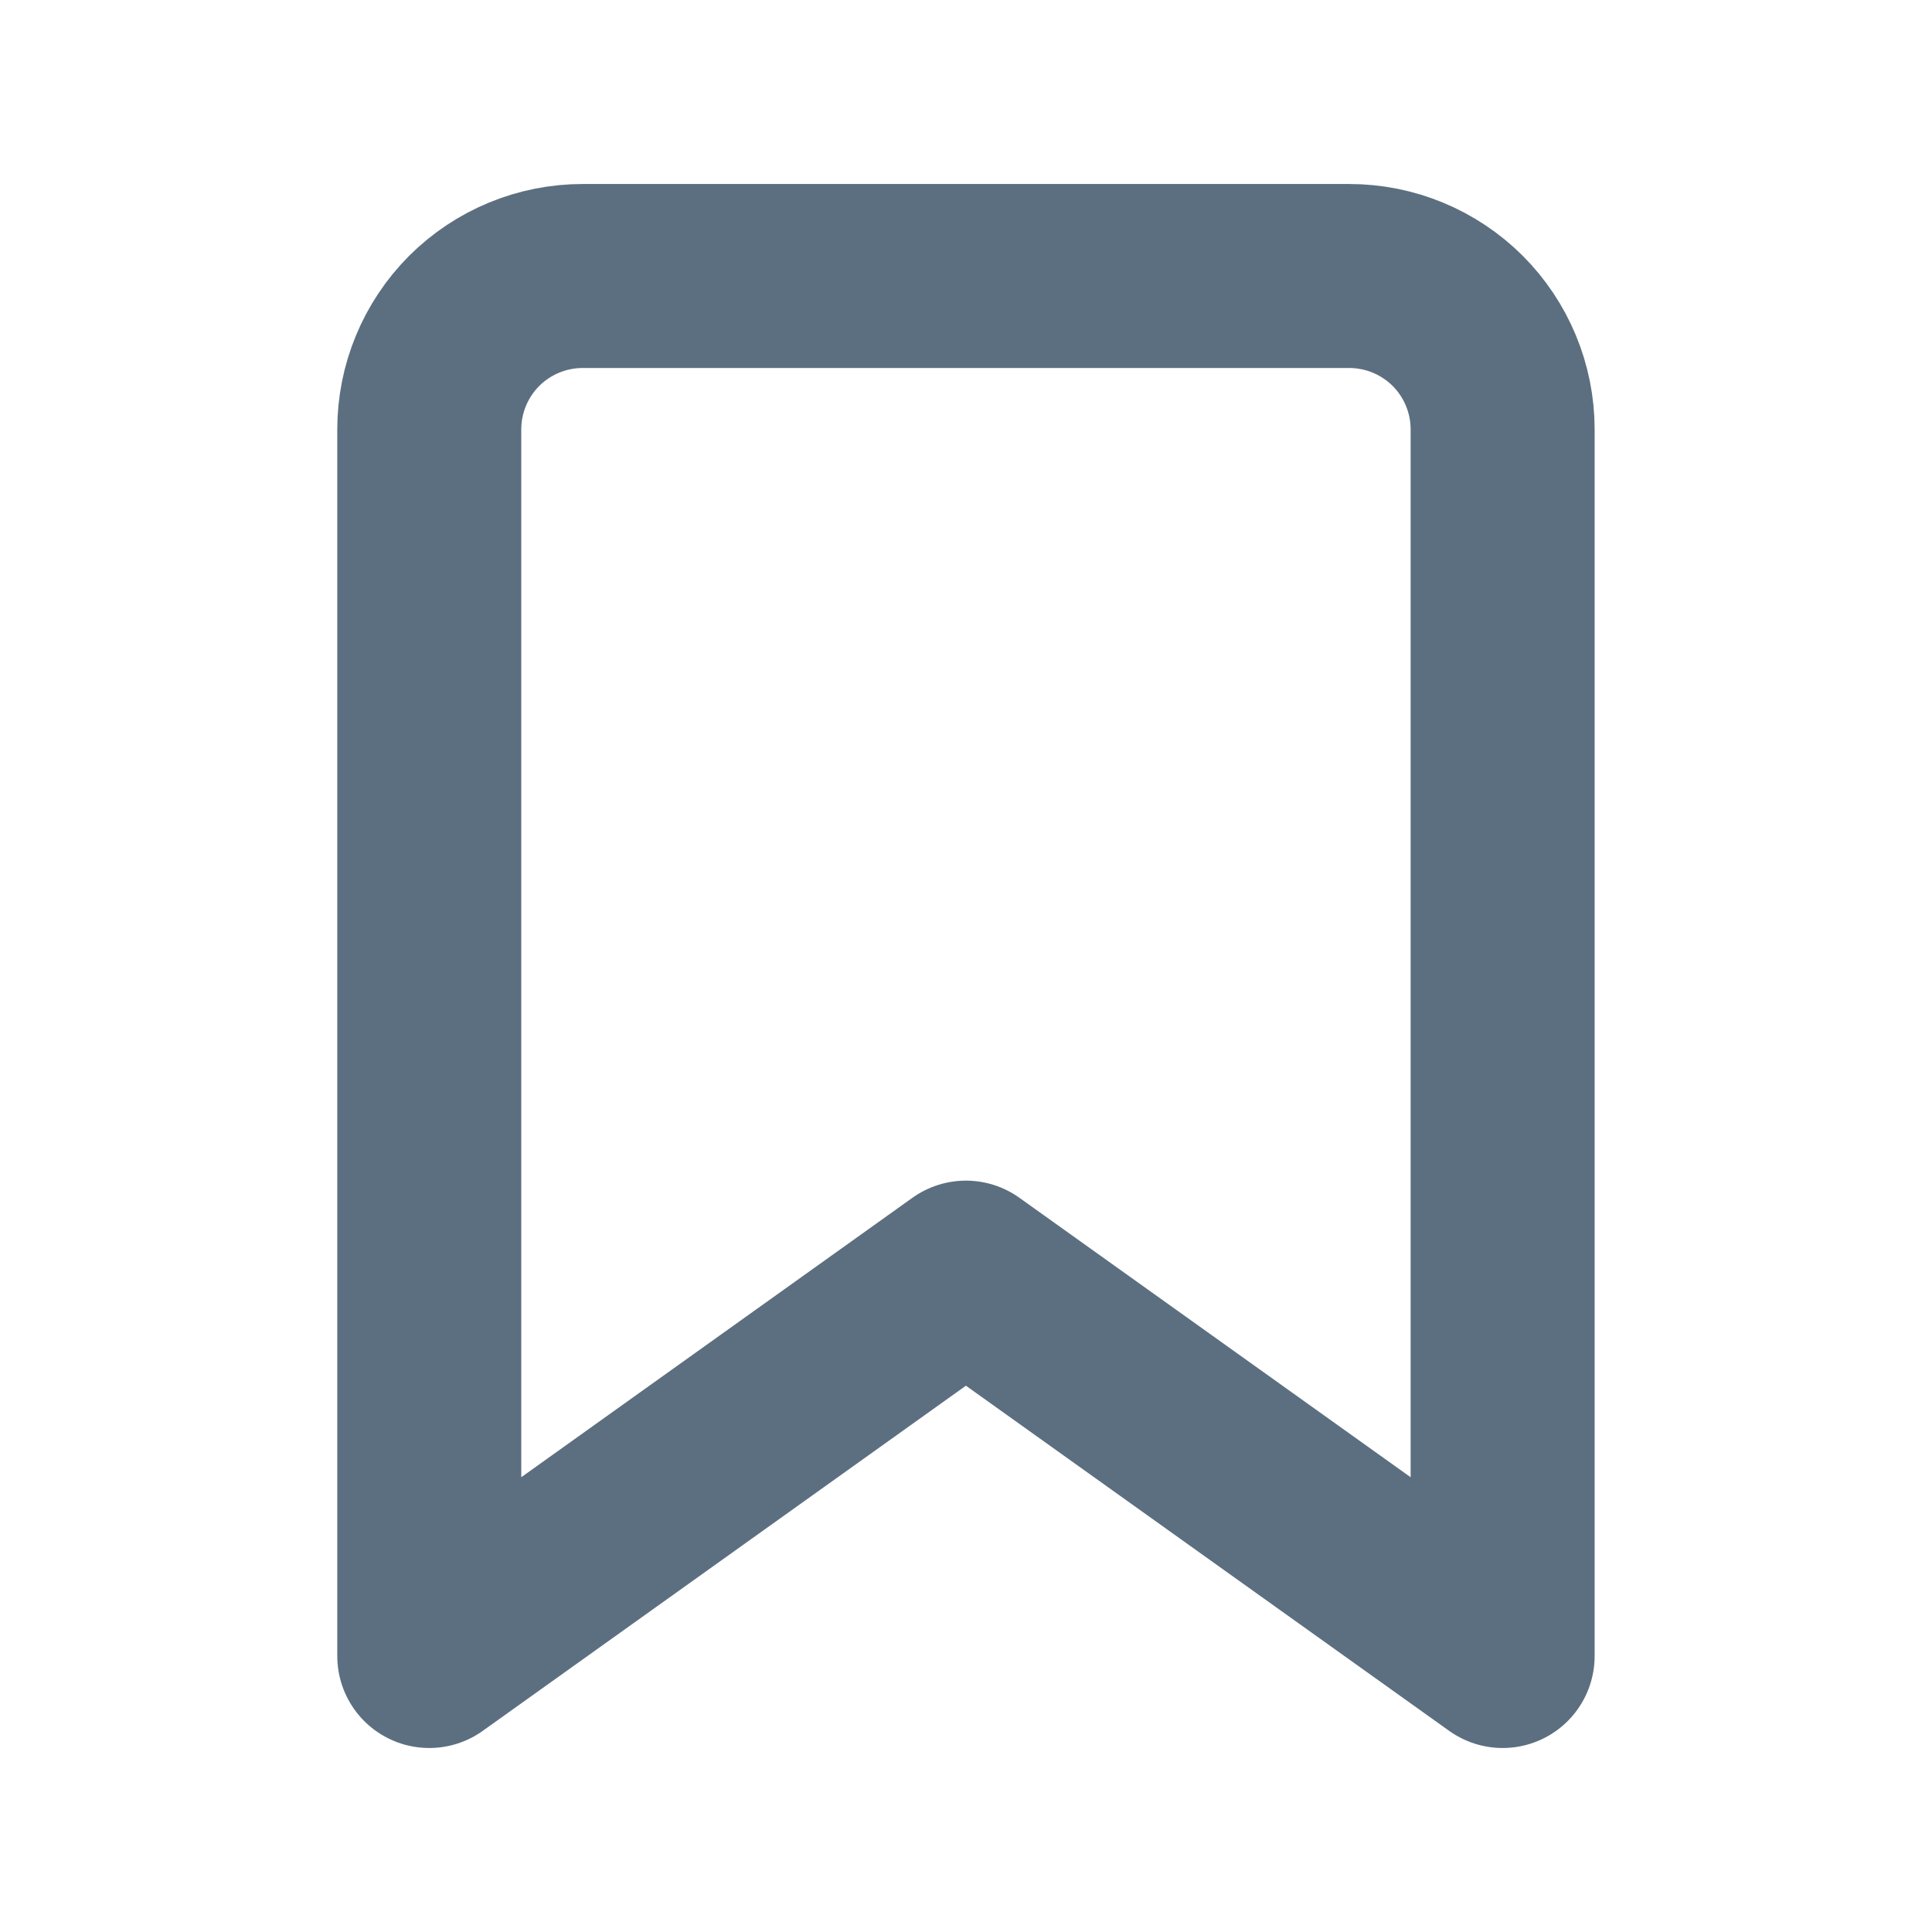 <svg width="21" height="21" viewBox="0 0 21 21" fill="none" xmlns="http://www.w3.org/2000/svg">
<path d="M16.333 18L10.499 13.833L4.666 18V4.667C4.666 4.225 4.842 3.801 5.154 3.488C5.467 3.176 5.891 3 6.333 3H14.666C15.108 3 15.532 3.176 15.845 3.488C16.157 3.801 16.333 4.225 16.333 4.667V18Z" stroke="#5C6F80" stroke-width="2" stroke-linecap="round" stroke-linejoin="round"/>
</svg>
